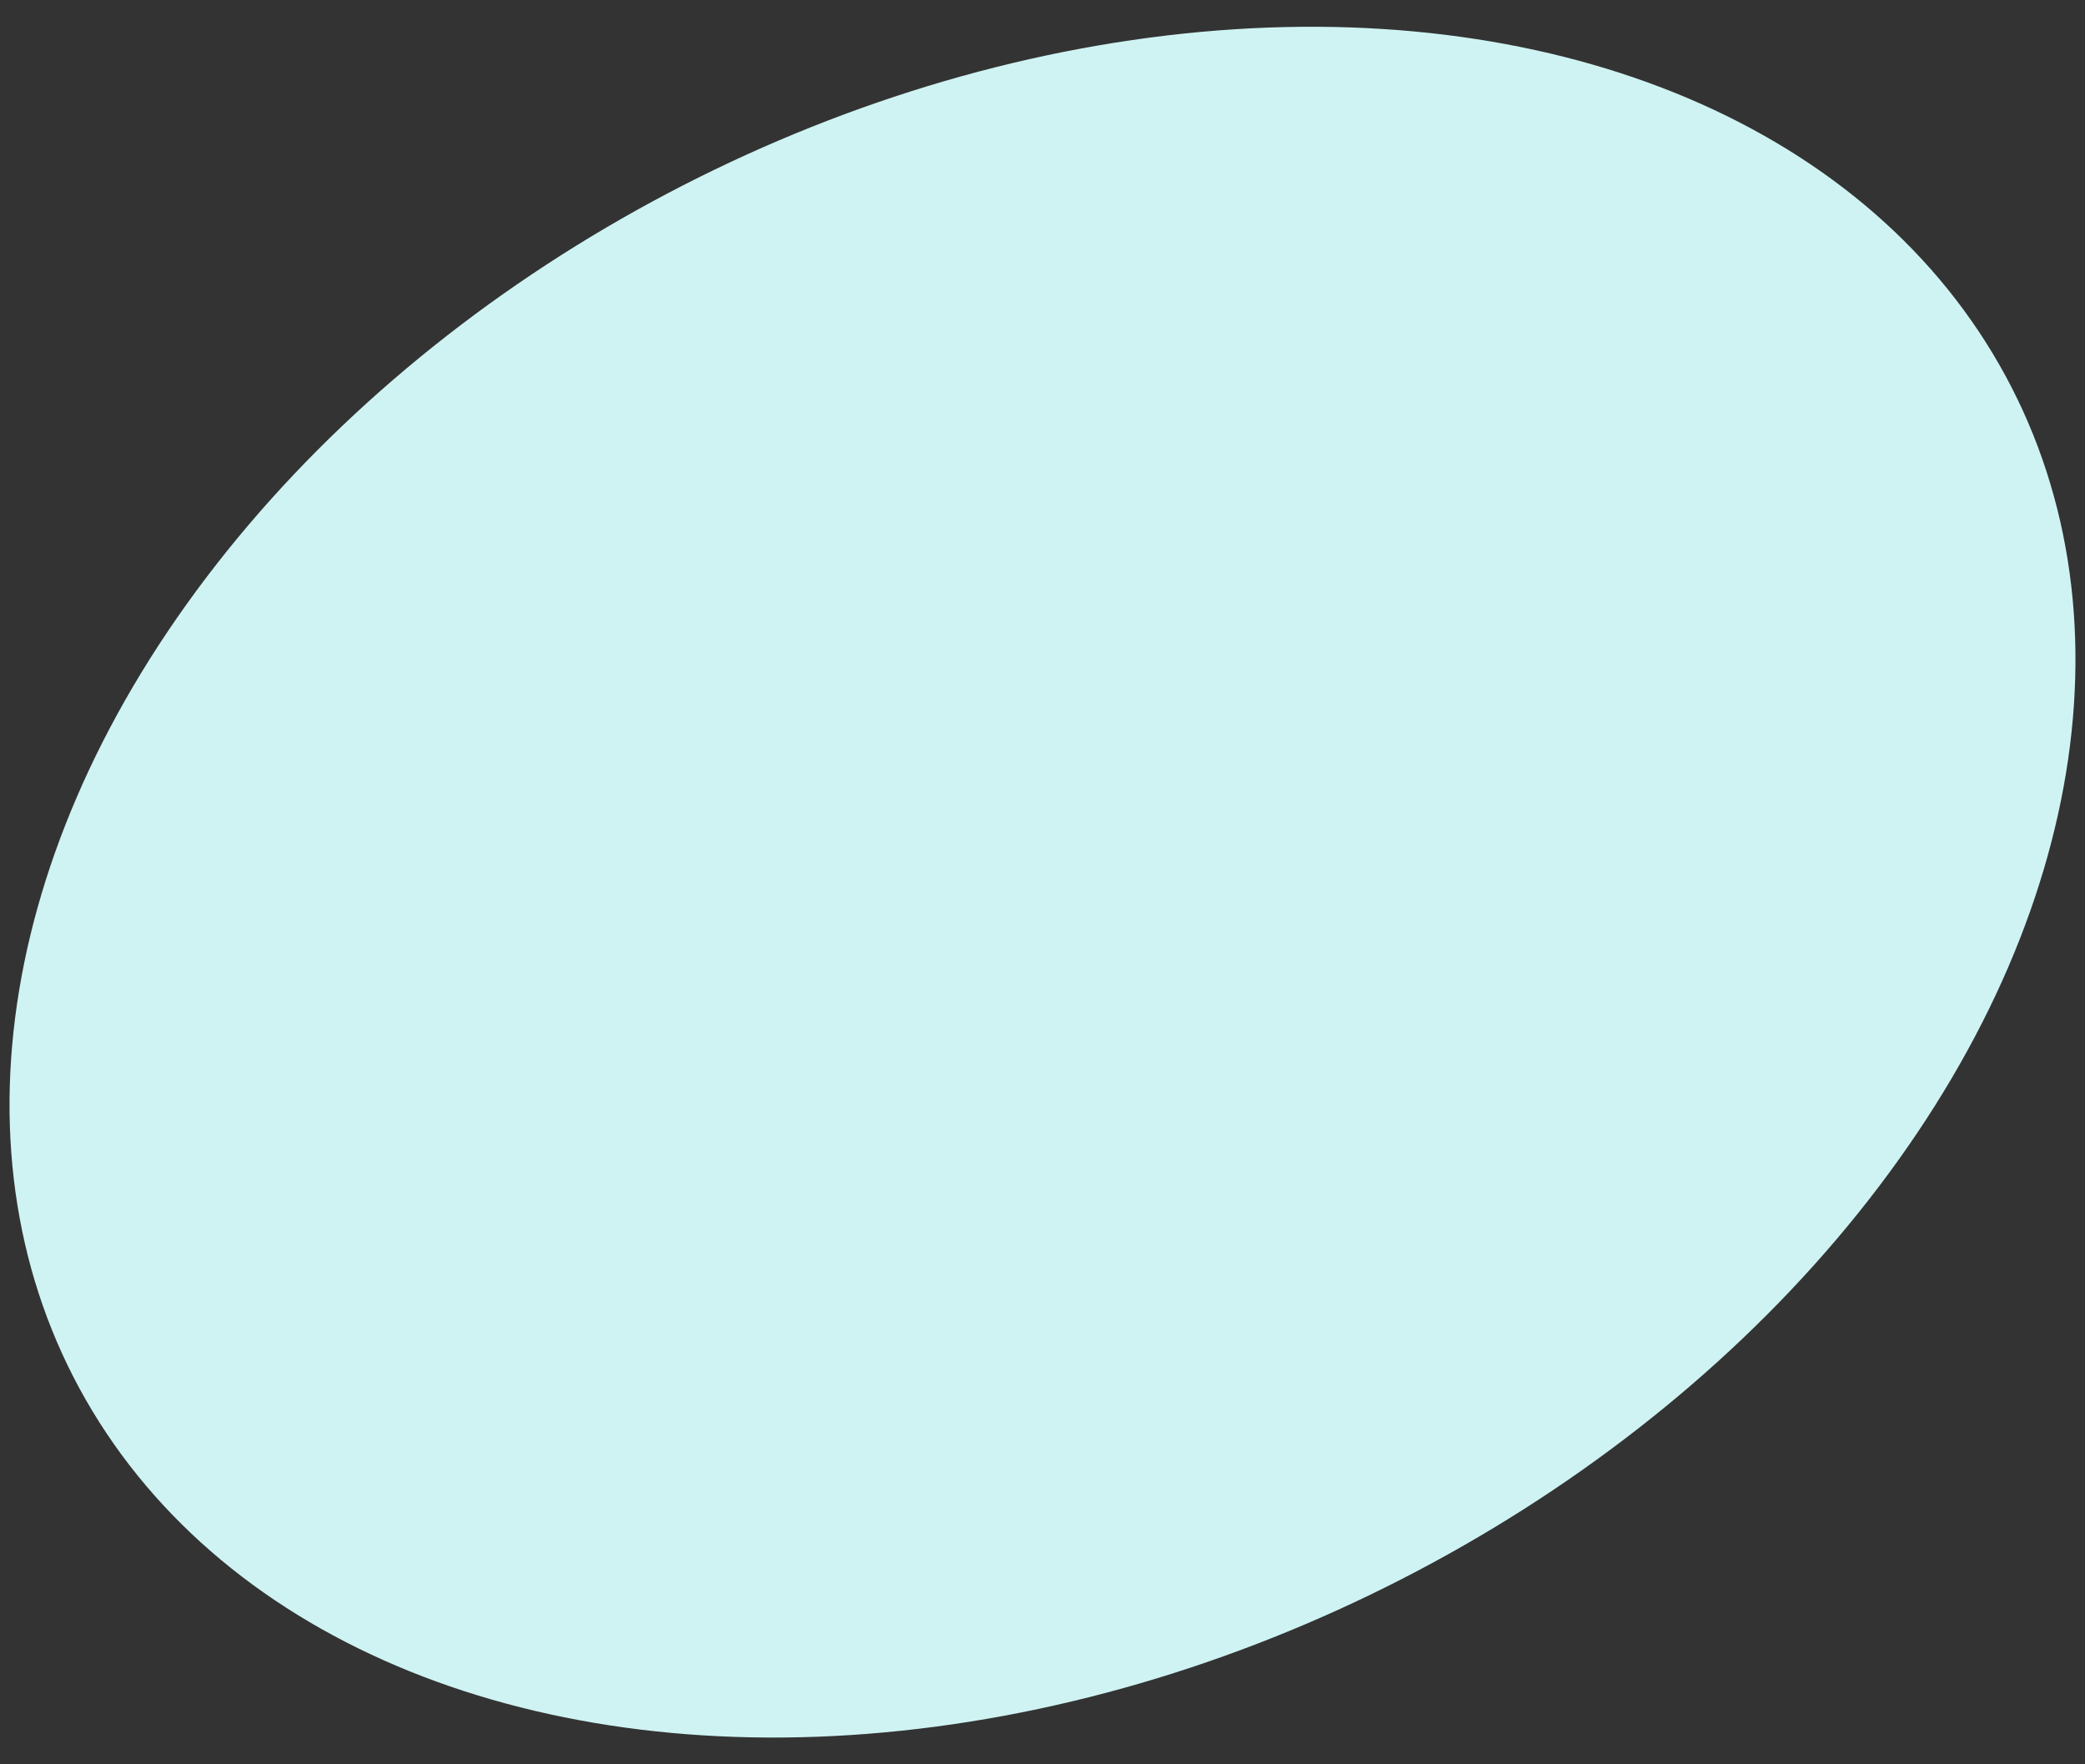 <svg width="52" height="44" fill="none" xmlns="http://www.w3.org/2000/svg">
	<rect width="100%" height="100%" fill="#333333" stroke="none"/>
	<ellipse rx="27.1" ry="19.6" transform="matrix(.868 -.497 .536 .844 26 22)" fill="#CFF3F3" />
</svg>
